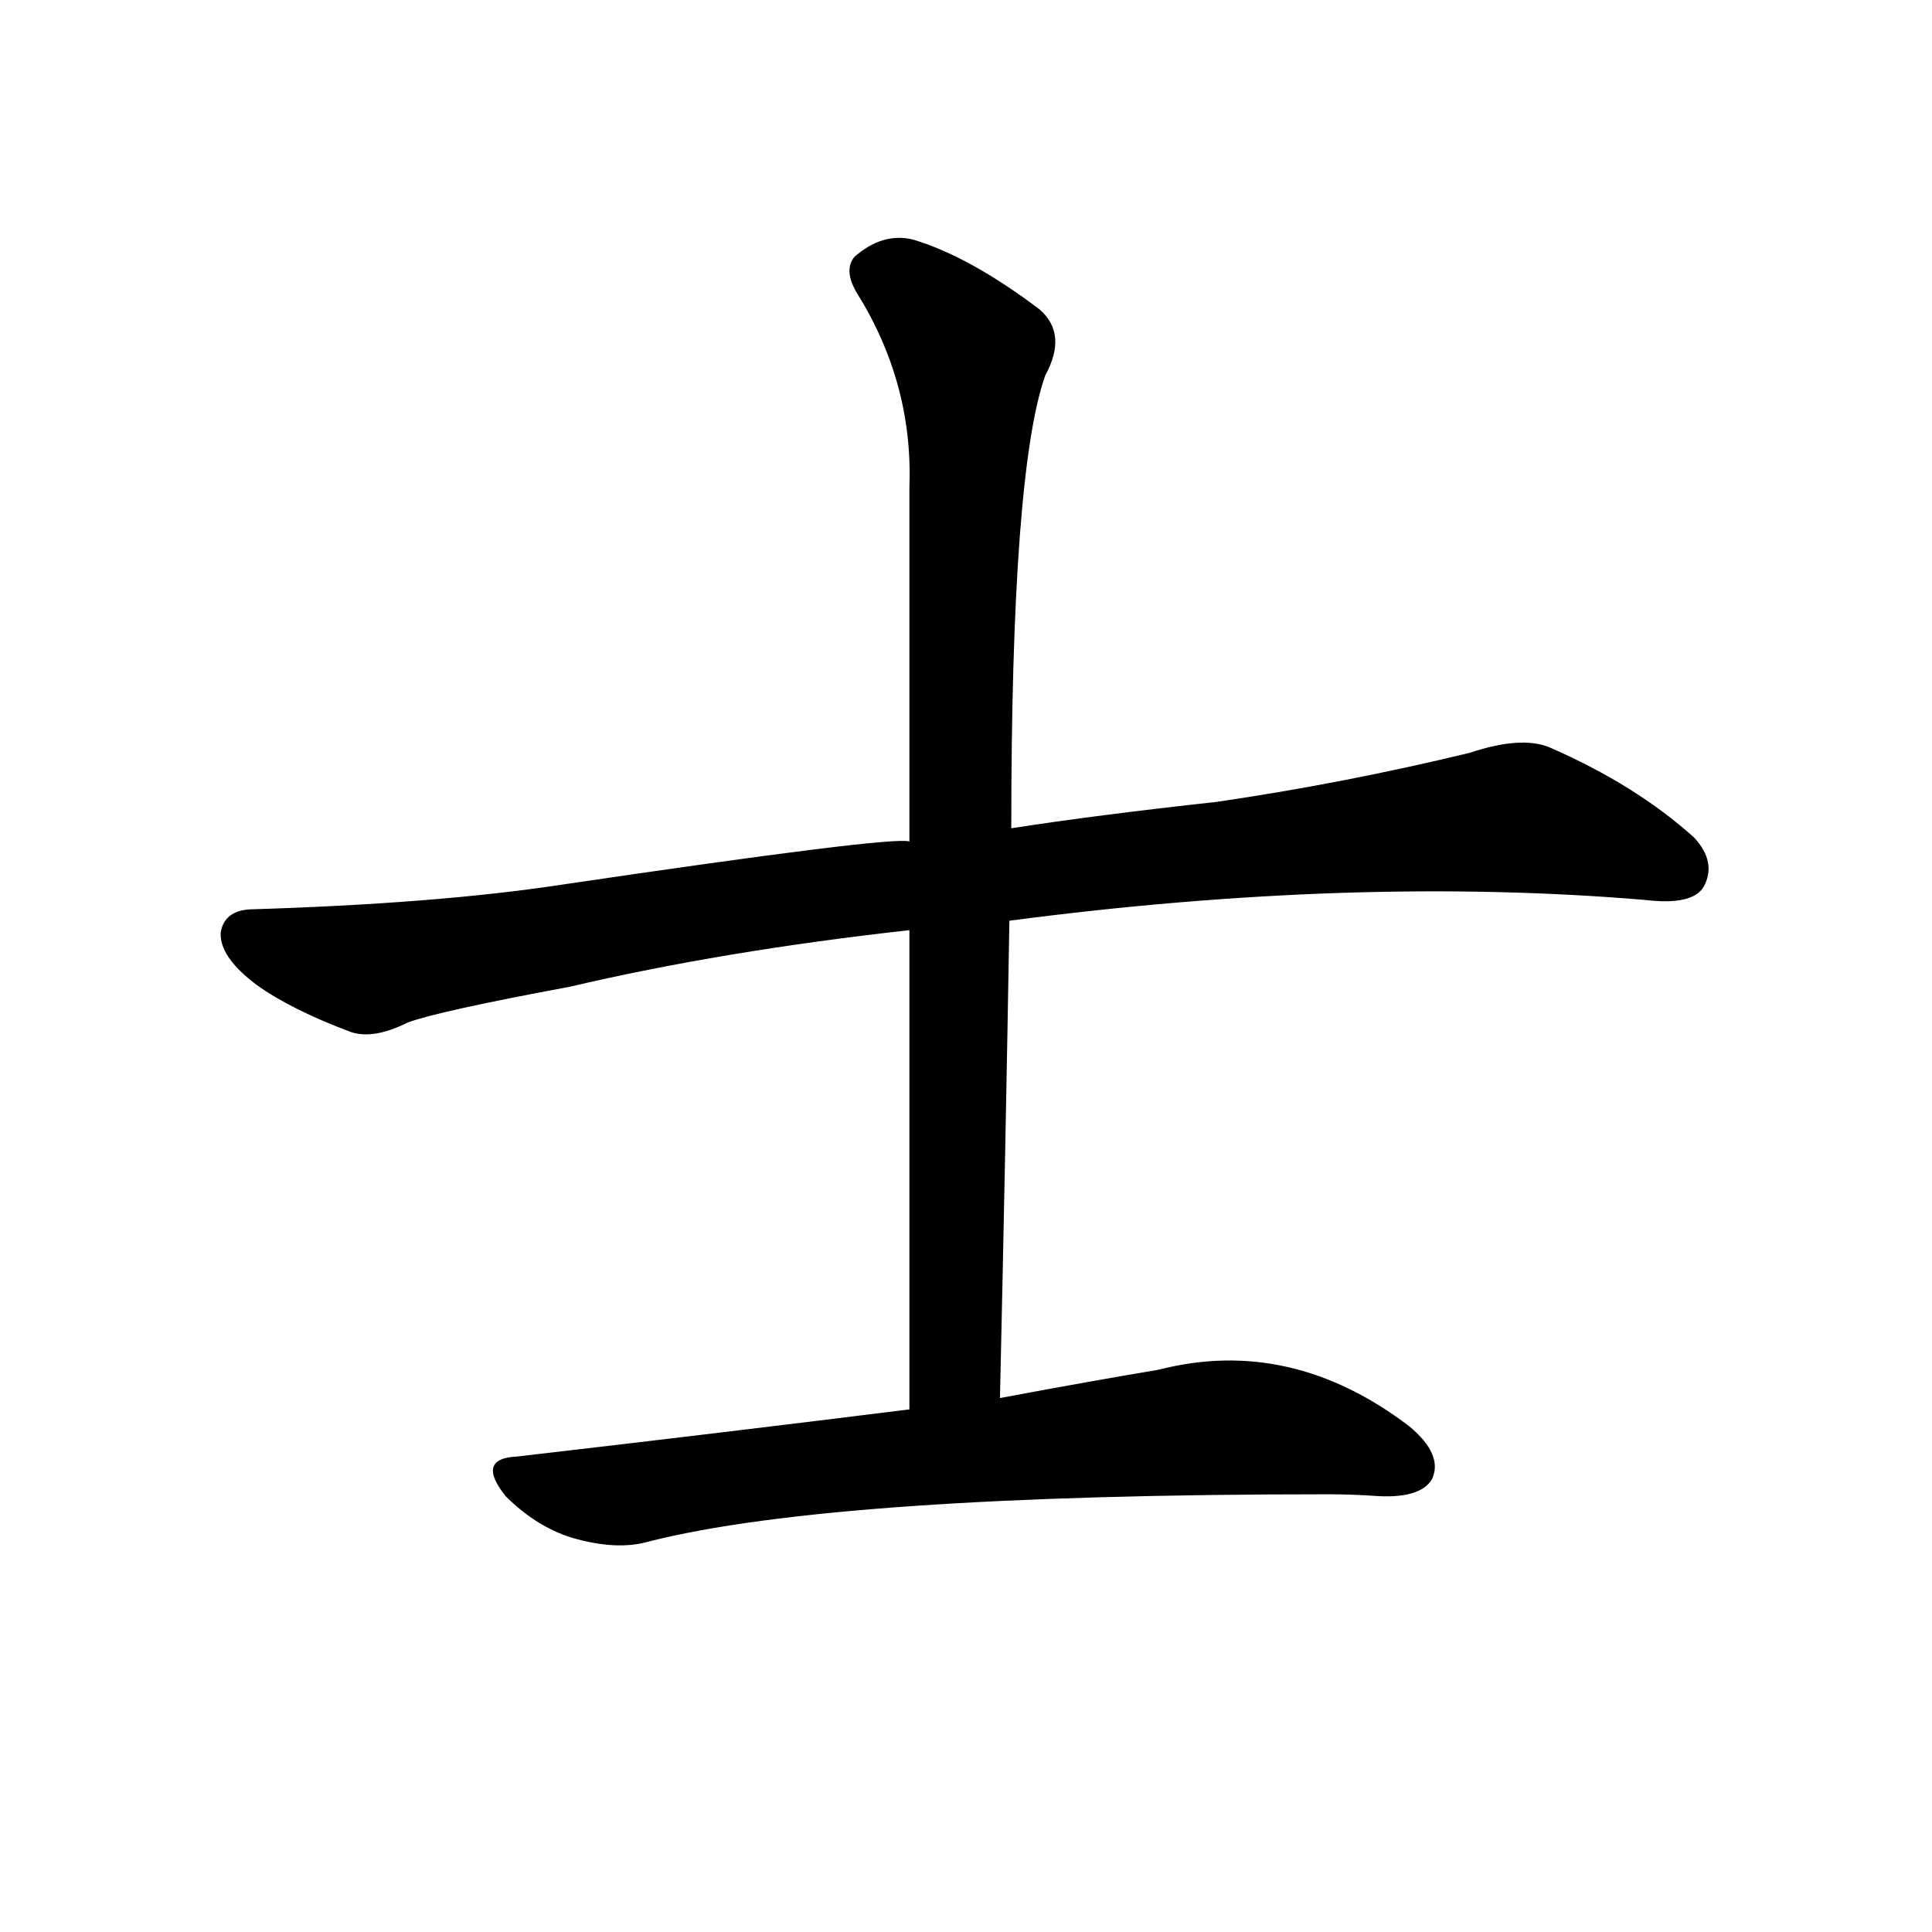 <svg version="1.1" viewBox="0 0 1024 1024" xmlns="http://www.w3.org/2000/svg">
  
  <g transform="scale(1, -1) translate(0, -900)">
    <style type="text/css">
        .origin {display:none;}
        .hide {display:none;}
        .stroke {fill: #000000;}
    </style>

    <path d="M 535 412 Q 718 436 872 423 Q 897 420 903 430 Q 910 443 898 456 Q 867 484 821 504 Q 806 510 779 501 Q 713 485 645 475 Q 581 468 536 461 L 482 454 Q 473 457 297 431 Q 231 421 132 418 Q 119 417 117 406 Q 116 393 136 378 Q 154 365 186 353 Q 198 349 216 358 Q 232 364 302 377 Q 383 396 482 407 L 535 412 Z" fill="lightgray" class="stroke"/>
    <path d="M 530 159 Q 533 292 535 412 L 536 461 Q 536 650 554 701 Q 566 723 551 736 Q 514 764 484 773 Q 468 777 453 764 Q 447 757 454 745 Q 484 697 482 642 Q 482 551 482 454 L 482 407 Q 482 284 482 153 C 482 123 529 129 530 159 Z" fill="lightgray" class="stroke"/>
    <path d="M 482 153 Q 386 141 274 128 Q 252 127 268 107 Q 284 91 303 85 Q 327 78 344 83 Q 443 108 704 108 Q 717 108 731 107 Q 753 106 759 116 Q 765 129 747 144 Q 684 192 614 174 Q 578 168 530 159 L 482 153 Z" fill="lightgray" class="stroke"/></g>
</svg>